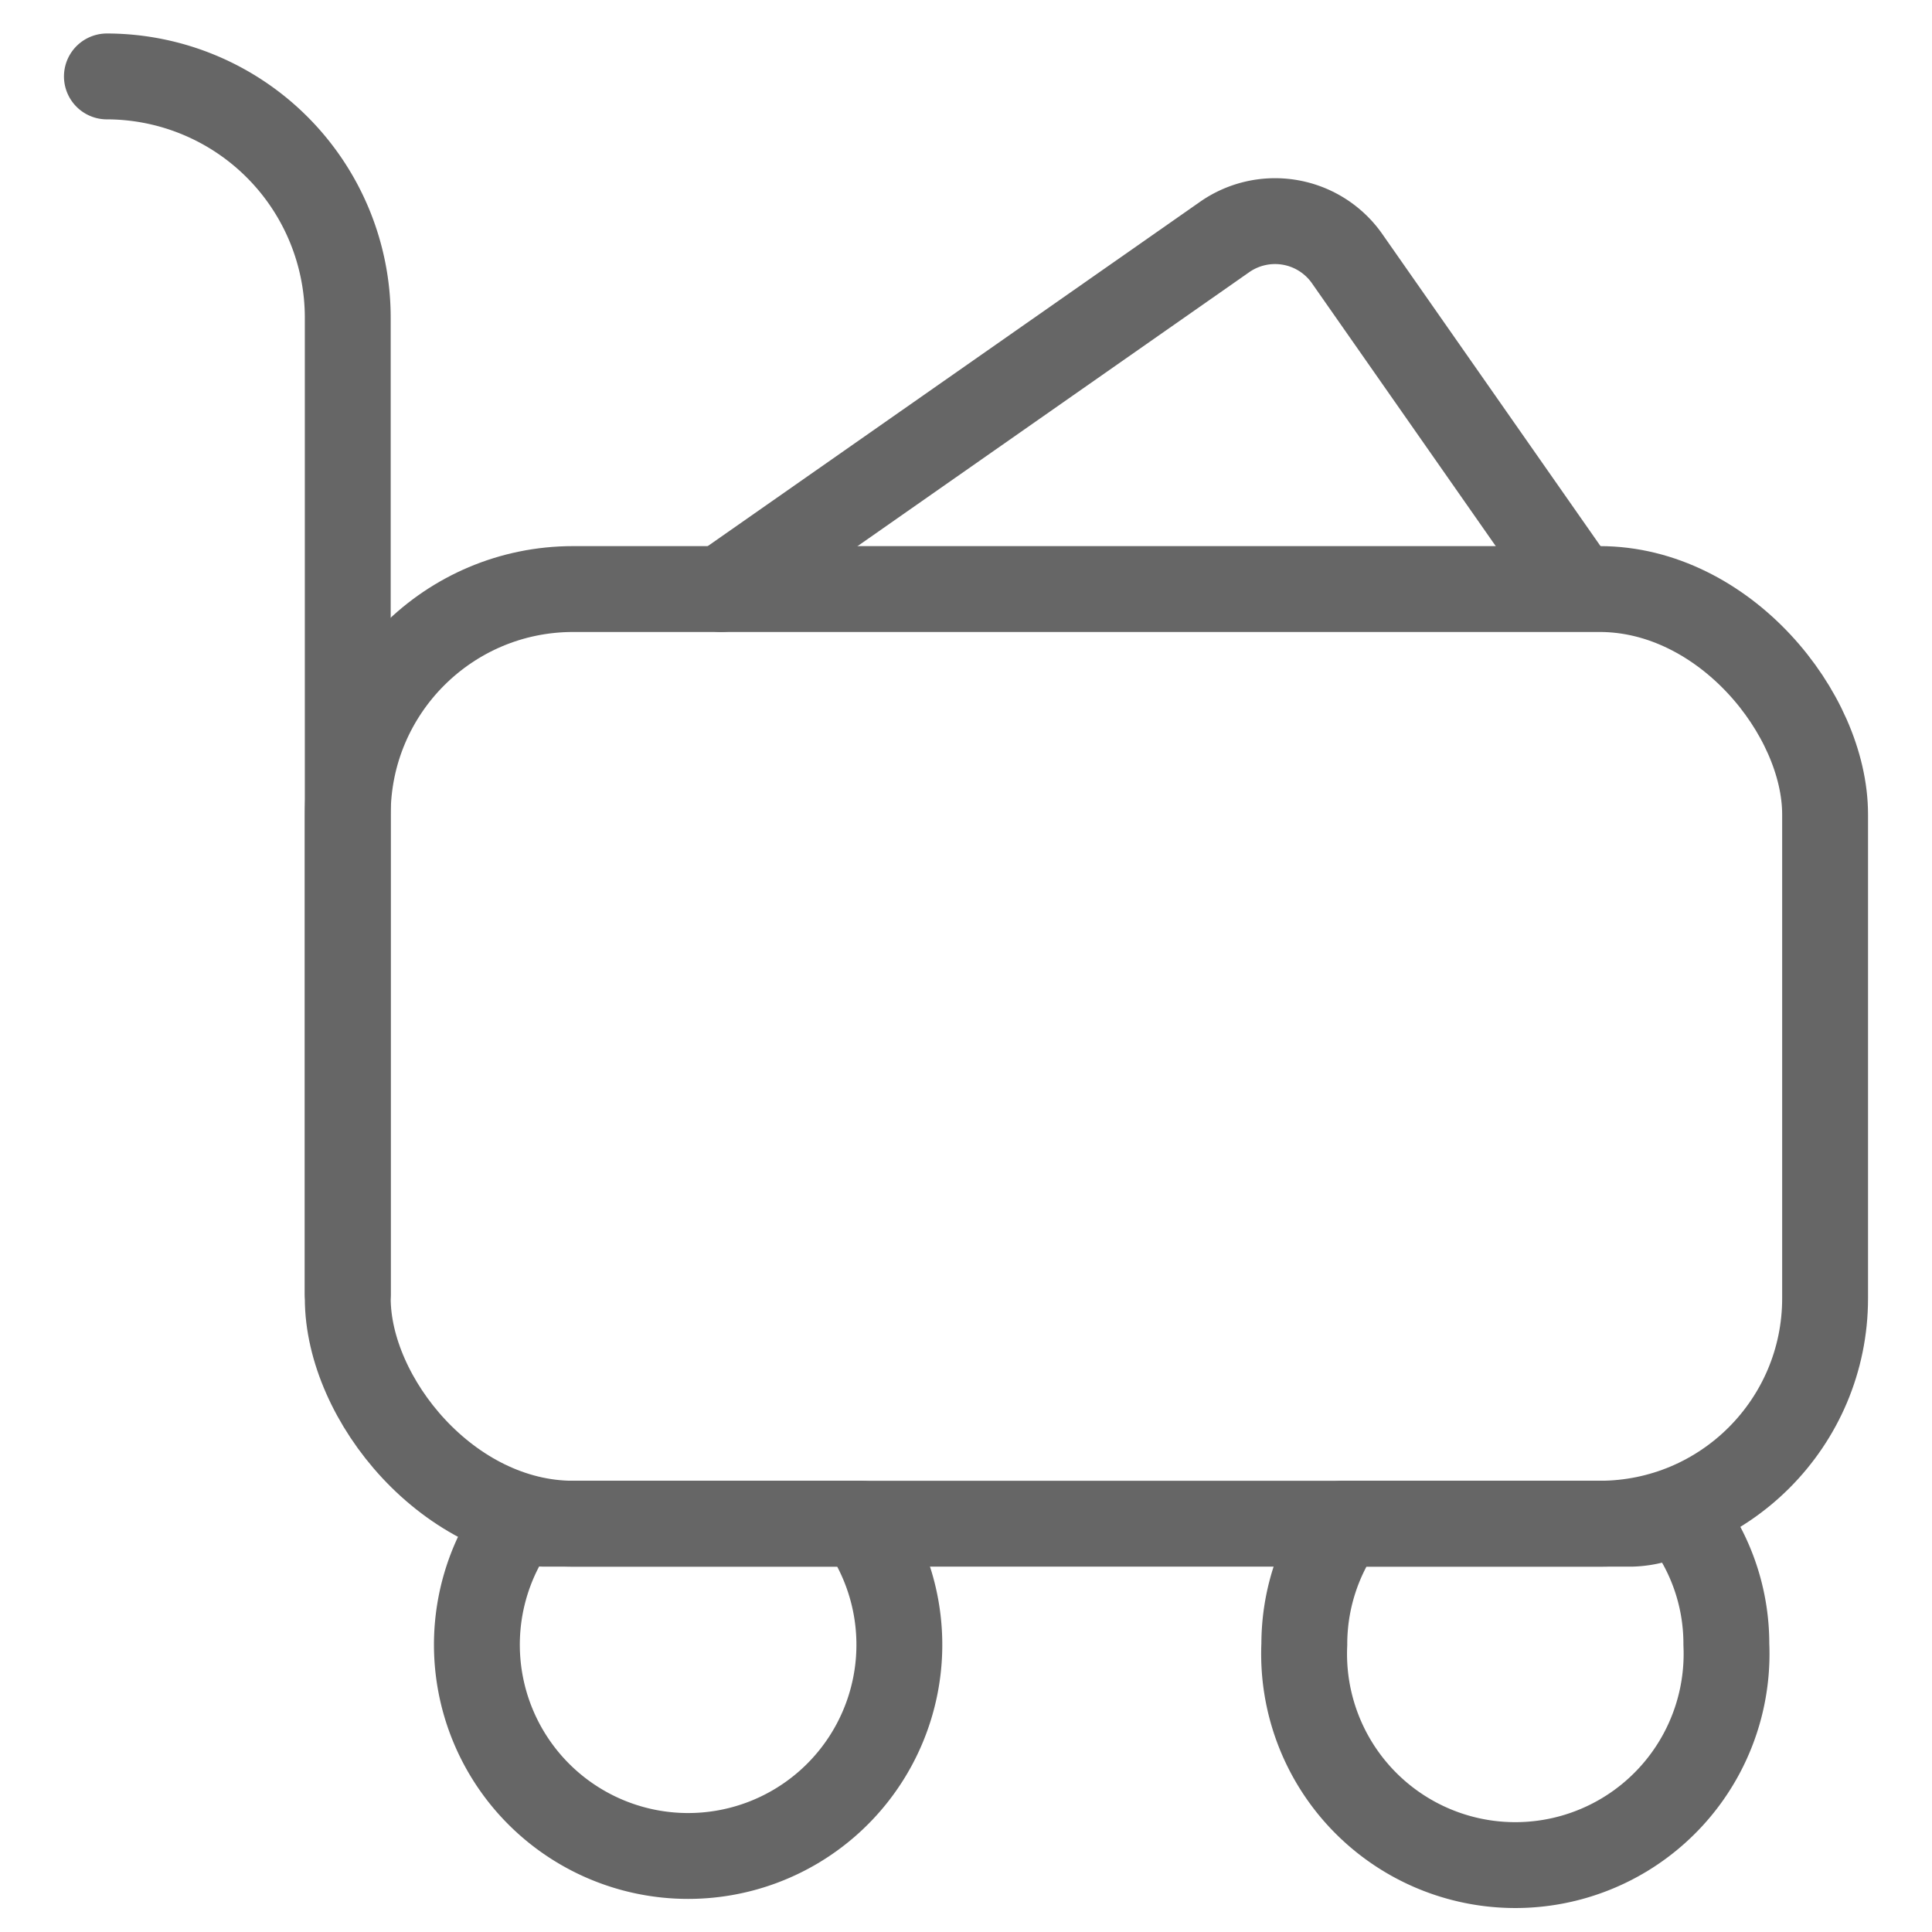 <svg id="图层_1" data-name="图层 1"
    xmlns="http://www.w3.org/2000/svg" viewBox="0 0 45 45">
    <defs>
        <style>.cls-1,.cls-2{fill:none;stroke-linecap:round;stroke-width:2px;}.cls-1{}.cls-2{stroke:#666;stroke-linejoin:round;}</style>
    </defs>
    <title>SaaS_07</title>
    <line class="cls-1" x1="26.36" y1="27.06" x2="35.49" y2="27.06"/>
    <path class="cls-2" d="M16.8,13.72,28.51,5.53A2.05,2.05,0,0,1,31.36,6l5.37,7.68"/>
    <path class="cls-2" d="M2.49,1.78h0A5.62,5.62,0,0,1,8.1,7.4V30.13"/>
    <rect class="cls-2" x="8.1" y="13.72" width="34.41" height="21.77" rx="5.25" ry="5.25"/>
    <path class="cls-2" d="M14.09,35.49H12.67a2.5,2.5,0,0,1-.61-.09,4.92,4.92,0,1,0,8,.09Z"/>
    <path class="cls-2" d="M38,35.49H31.27a4.87,4.87,0,0,0-.89,2.81,4.92,4.92,0,1,0,9.83,0,4.83,4.83,0,0,0-1.13-3.12A2.25,2.25,0,0,1,38,35.49Z"/>
</svg>
